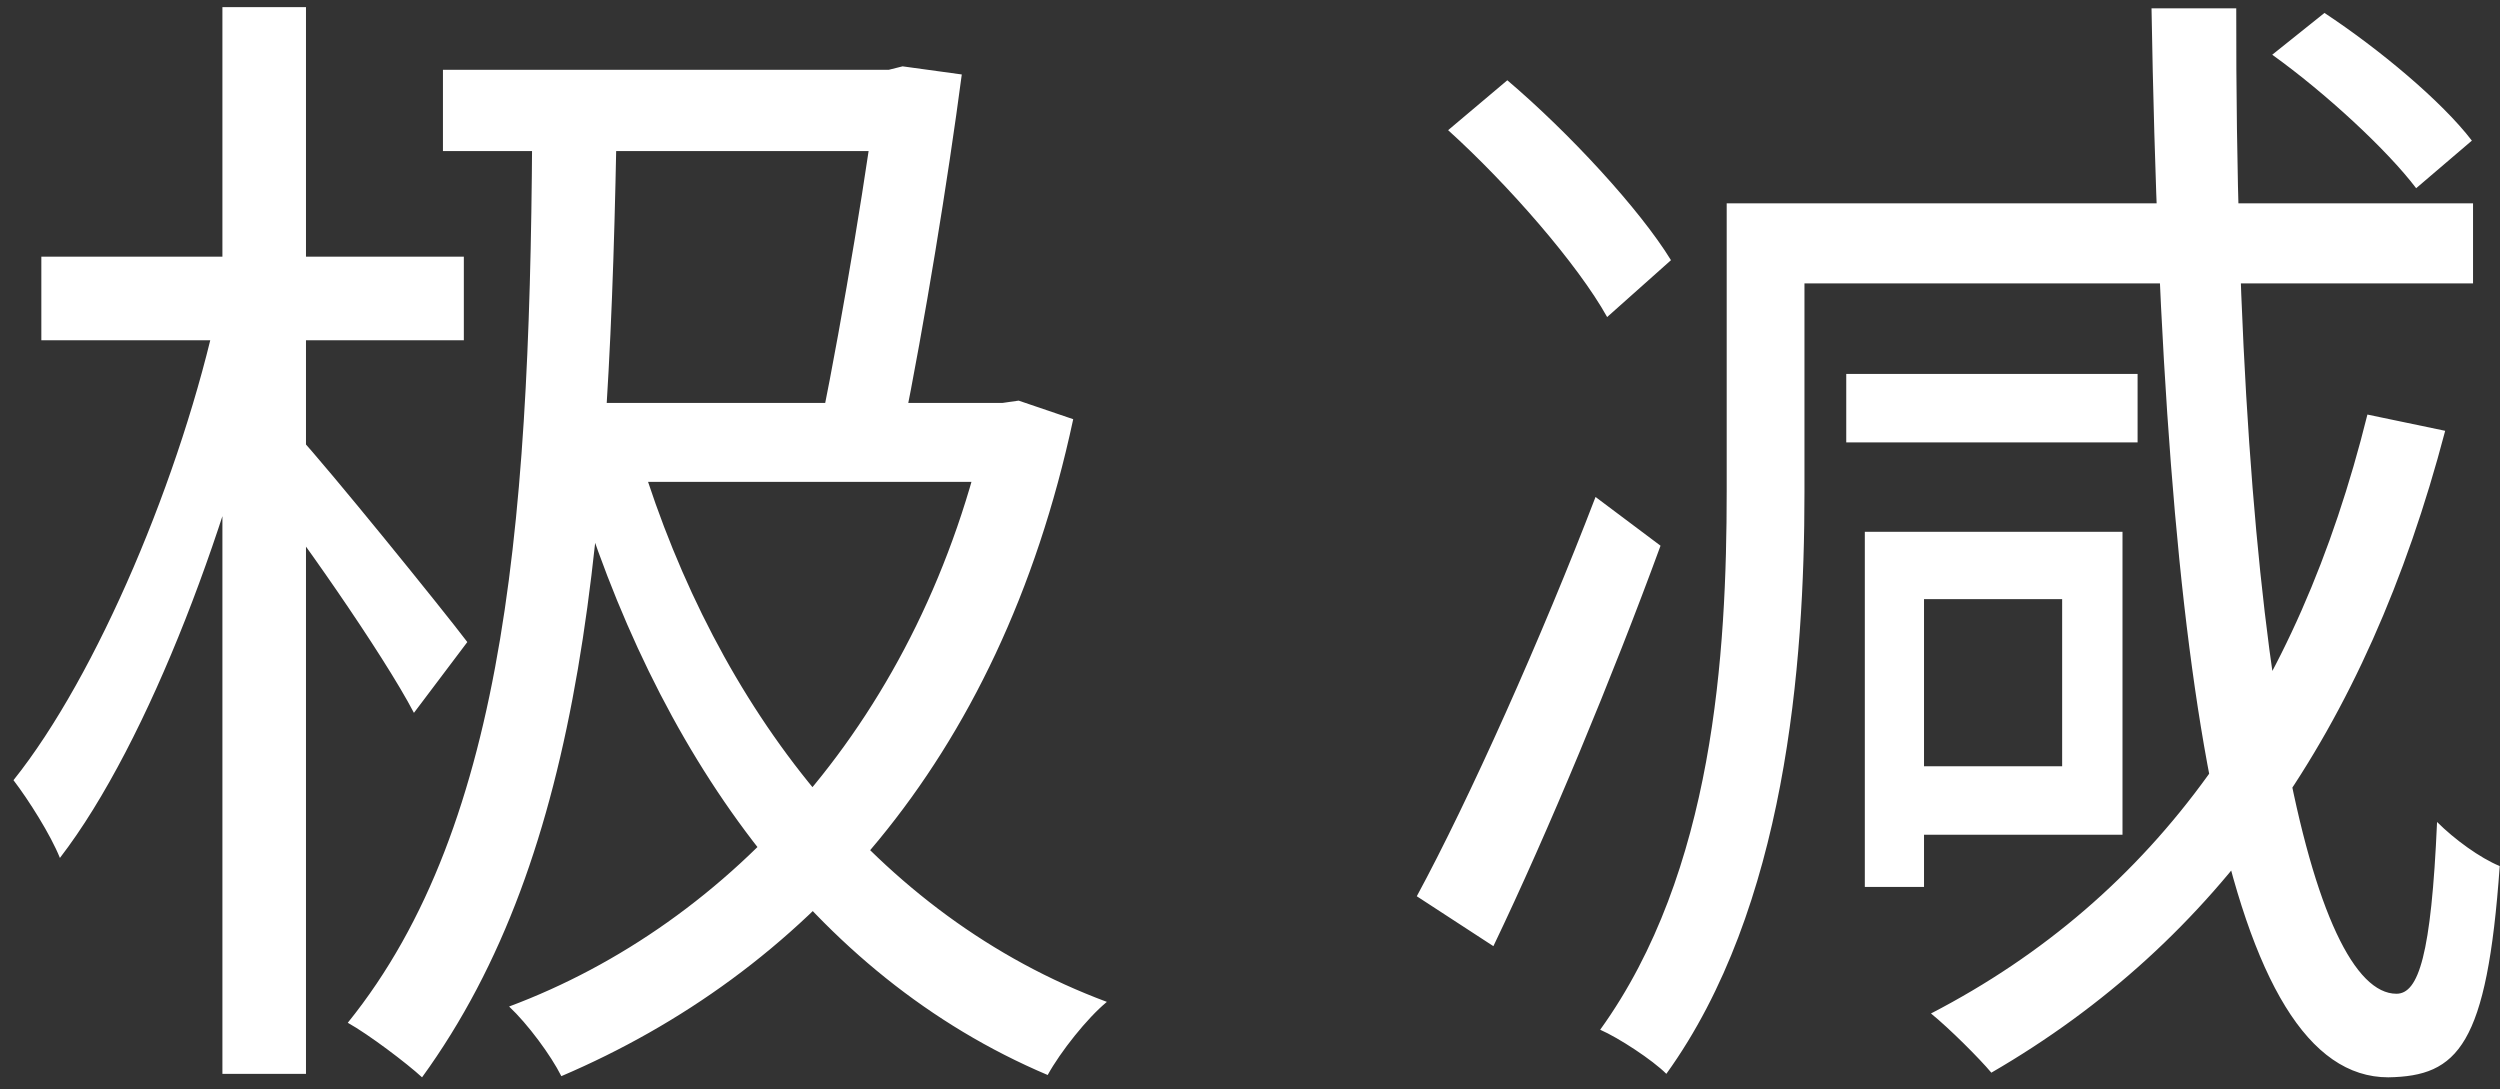 <svg width="140" height="61" viewBox="0 0 140 61"  xmlns="http://www.w3.org/2000/svg" fill="white" >

  <rect x="0" y="0" width="140" height="61" fill="#333333" stroke="none"/>

  <path
    d="M2.315 14.375H25.975V19.055H2.315V14.375ZM12.455 0.4H17.135V60.135H12.455V0.4ZM12.195 17.235L15.315 18.34C13.105 28.805 8.36 41.545 3.355 48.045C2.835 46.745 1.6 44.795 0.755 43.69C5.435 37.84 10.18 26.595 12.195 17.235ZM16.68 24.385C18.37 26.205 24.74 34.07 26.17 35.955L23.18 39.92C21.49 36.67 16.355 29.325 14.21 26.725L16.68 24.385ZM24.805 3.91H50.805V8.46H24.805V3.91ZM49.18 3.91H49.765L50.545 3.715L53.86 4.17C53.08 10.085 51.78 18.08 50.545 24.19L45.995 23.67C47.23 17.56 48.66 8.915 49.18 4.495V3.91ZM30.98 22.565H56.98V26.985H30.135L30.98 22.565ZM55.29 22.565H56.135L57.045 22.435L60.1 23.475C55.94 42.91 44.825 54.545 31.435 60.265C30.85 59.095 29.55 57.34 28.51 56.365C40.86 51.75 51.65 40.245 55.29 23.475V22.565ZM29.81 5.665L34.555 5.73C34.165 30.105 32.735 47.785 23.635 60.33C22.79 59.55 20.645 57.925 19.475 57.275C28.51 46.095 29.745 28.35 29.81 5.665ZM35.855 25.62C40.145 39.595 49.05 51.295 61.985 56.105C60.88 57.015 59.385 58.9 58.67 60.2C45.475 54.61 36.7 42.065 32.085 26.595L35.855 25.62ZM81.095 7.29L84.41 4.495C87.855 7.42 91.82 11.71 93.575 14.57L90 17.755C88.375 14.83 84.475 10.345 81.095 7.29ZM79.34 50.19C82.265 44.795 86.36 35.63 89.35 27.83L92.99 30.56C90.325 37.84 86.685 46.615 83.63 52.985L79.34 50.19ZM127.245 3.065L130.17 0.725C133.225 2.74 136.735 5.665 138.425 7.875L135.305 10.54C133.68 8.395 130.235 5.21 127.245 3.065ZM106.25 29.78H118.86V46.745H106.25V42.91H115.48V33.55H106.25V29.78ZM120.485 0.465H125.23C125.165 37.645 129.585 55.65 134.2 55.65C135.435 55.65 136.15 53.505 136.475 46.03C137.45 47.005 138.88 48.045 139.985 48.5C139.27 58.575 137.645 60.265 133.745 60.33C124.775 60.33 121.135 38.75 120.485 0.465ZM132.575 23.215L136.93 24.125C132.51 40.96 124.19 52.725 111.515 60.07C110.865 59.29 109.175 57.6 108.135 56.755C120.81 50.19 128.675 38.945 132.575 23.215ZM96.695 11.385H101.05V27.57C101.05 37.19 100.01 50.84 93.315 60.135C92.535 59.355 90.65 58.12 89.61 57.665C95.98 48.825 96.695 36.54 96.695 27.505V11.385ZM98.905 11.385H138.49V15.87H98.905V11.385ZM103.39 20.94H119.705V24.775H103.39V20.94ZM104.43 29.78H107.745V49.67H104.43V29.78Z"
      />
</svg>